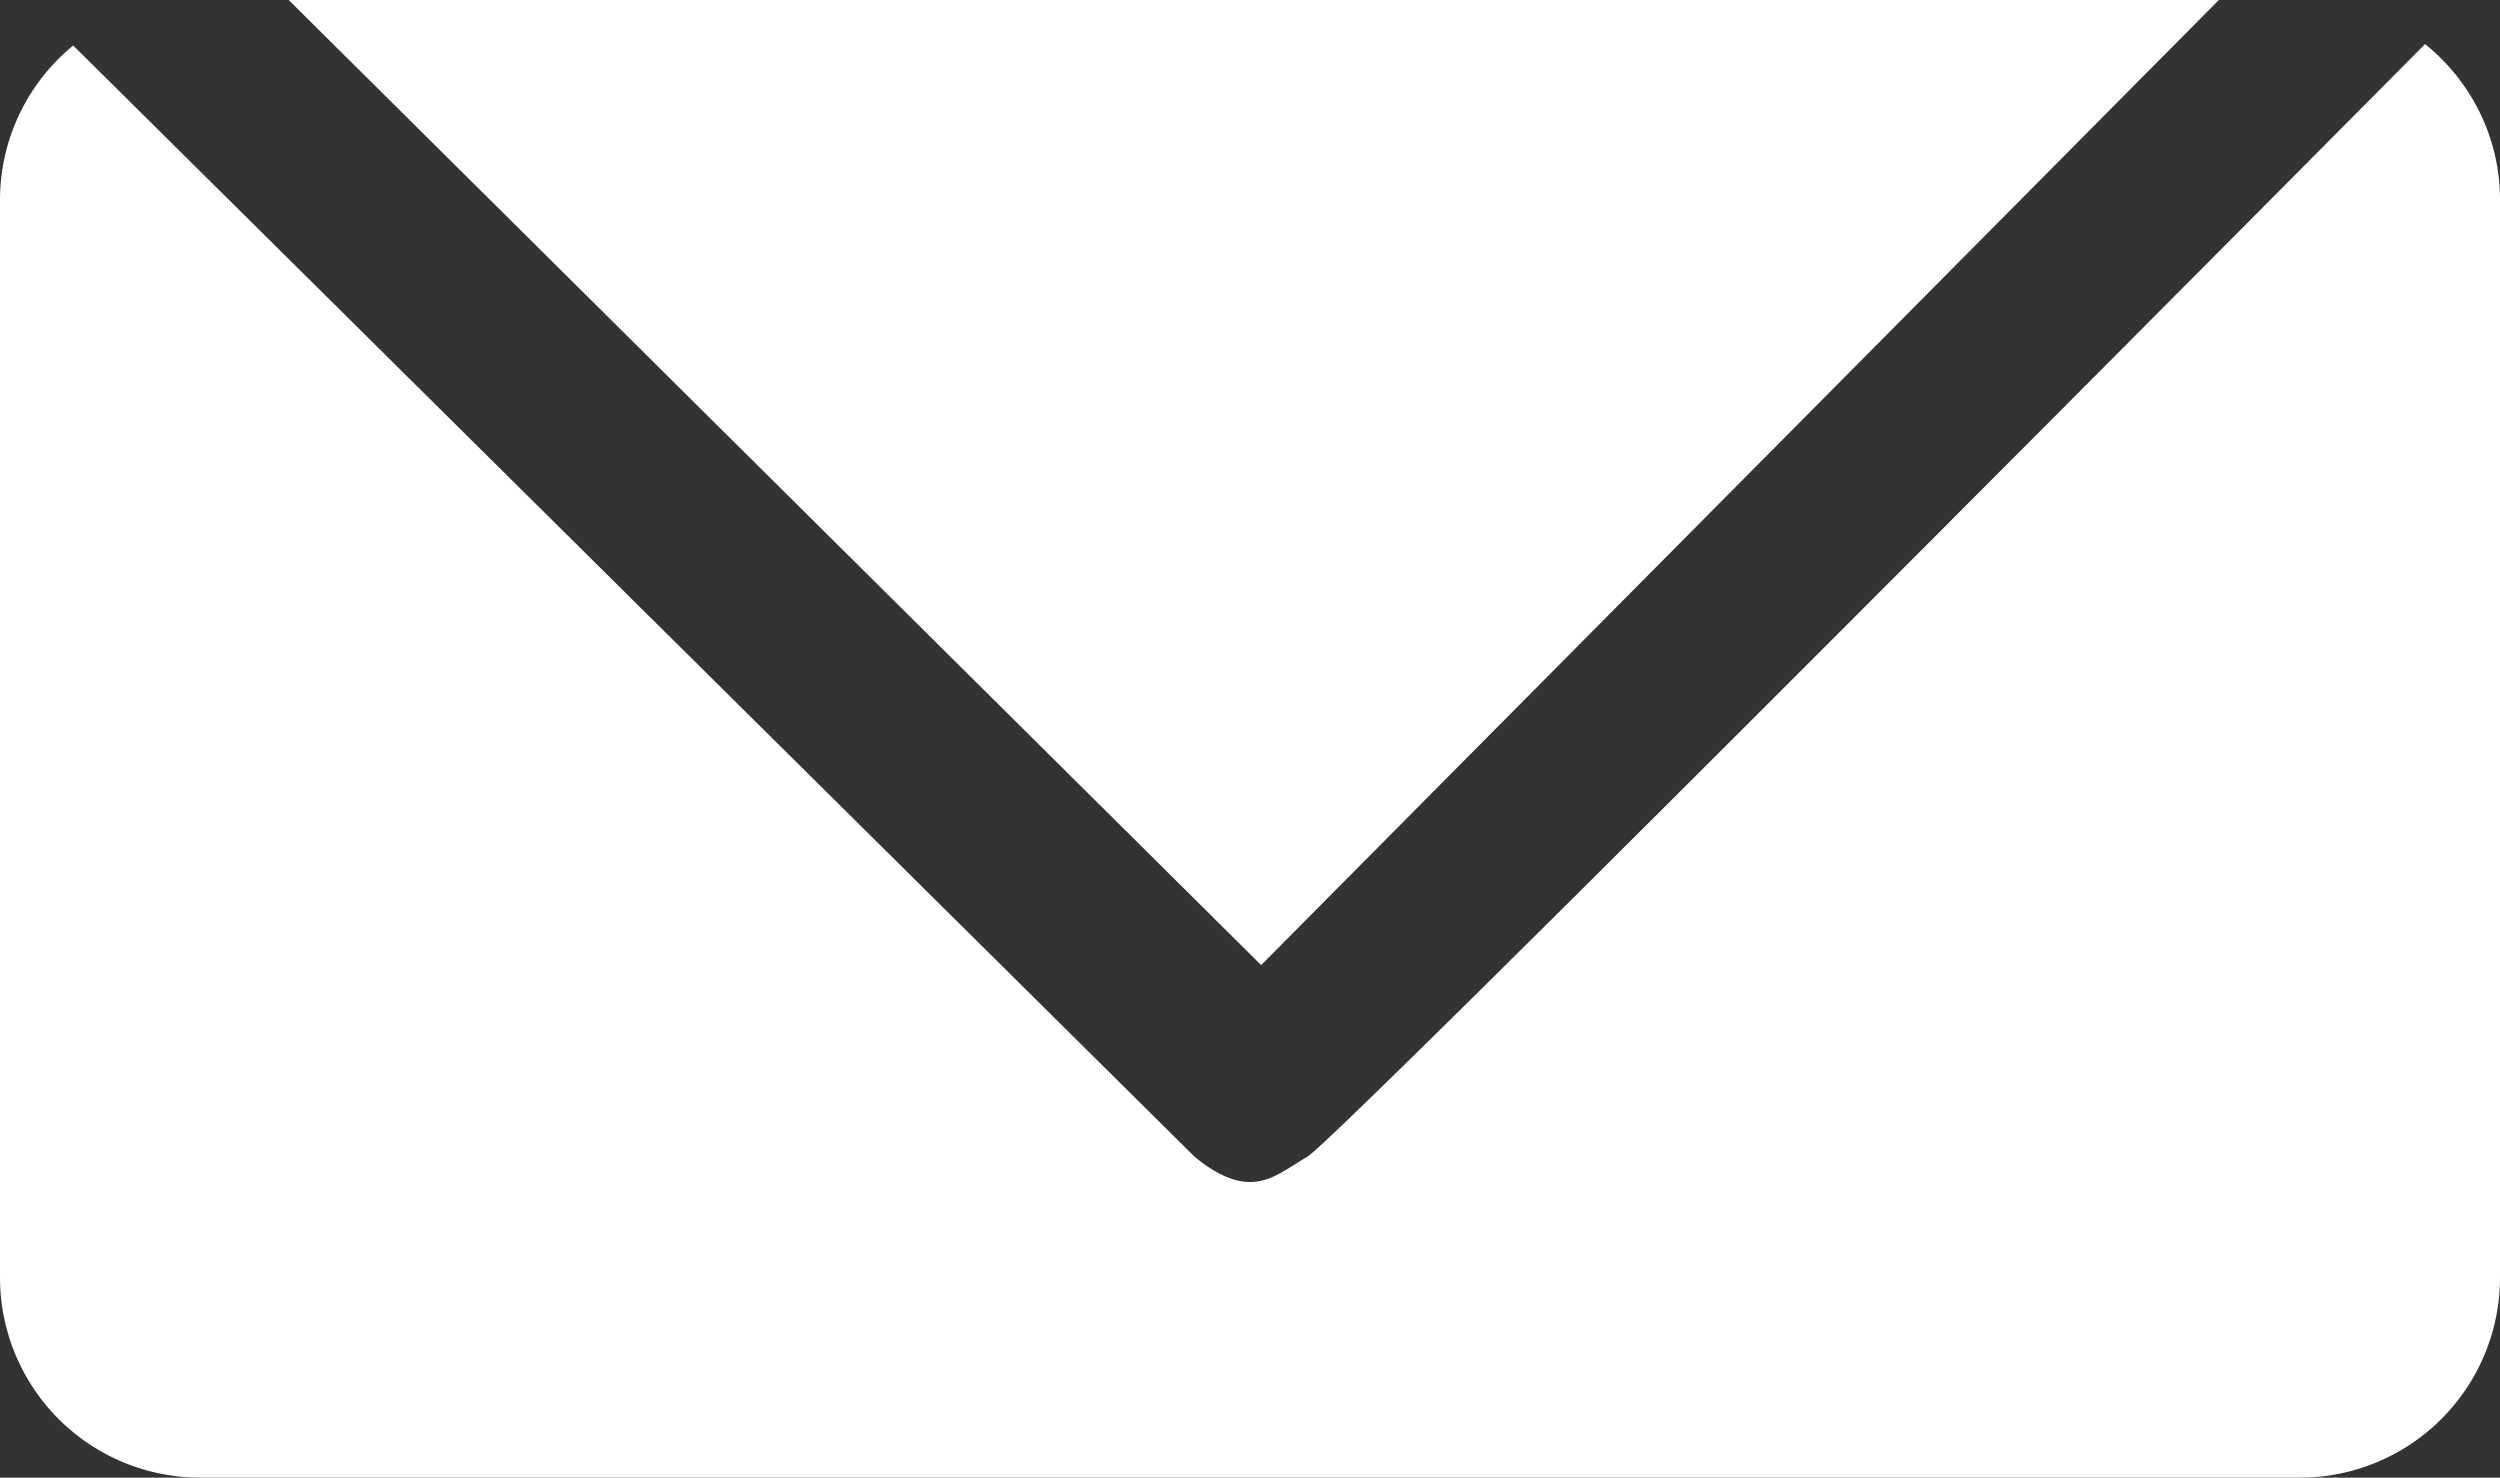 <svg xmlns="http://www.w3.org/2000/svg" width="305.707" height="180.69" viewBox="0 0 305.707 180.69">
  <rect x="0" y="0" width="305.707" height="180.69" fill="#333333" stroke="none"/>
  <path id="mail" d="M281.207,180.69H24.5A24.48,24.48,0,0,1,0,156.19V24.5A24.432,24.432,0,0,1,8.951,5.566L146.089,141.46c2.533,2.072,4.741,3.08,6.752,3.08,2.1,0,3.762-1.053,5.521-2.169.48-.3.976-.619,1.483-.911,3.722-2.15,123.1-122.368,136.7-136.069a24.738,24.738,0,0,1,6.678,8.341A24.264,24.264,0,0,1,305.707,24.5V156.19a24.479,24.479,0,0,1-24.5,24.5ZM154.217,118.012h0L35.3,0H271.329L154.218,118.012Z" fill="#fff"/>
</svg>

